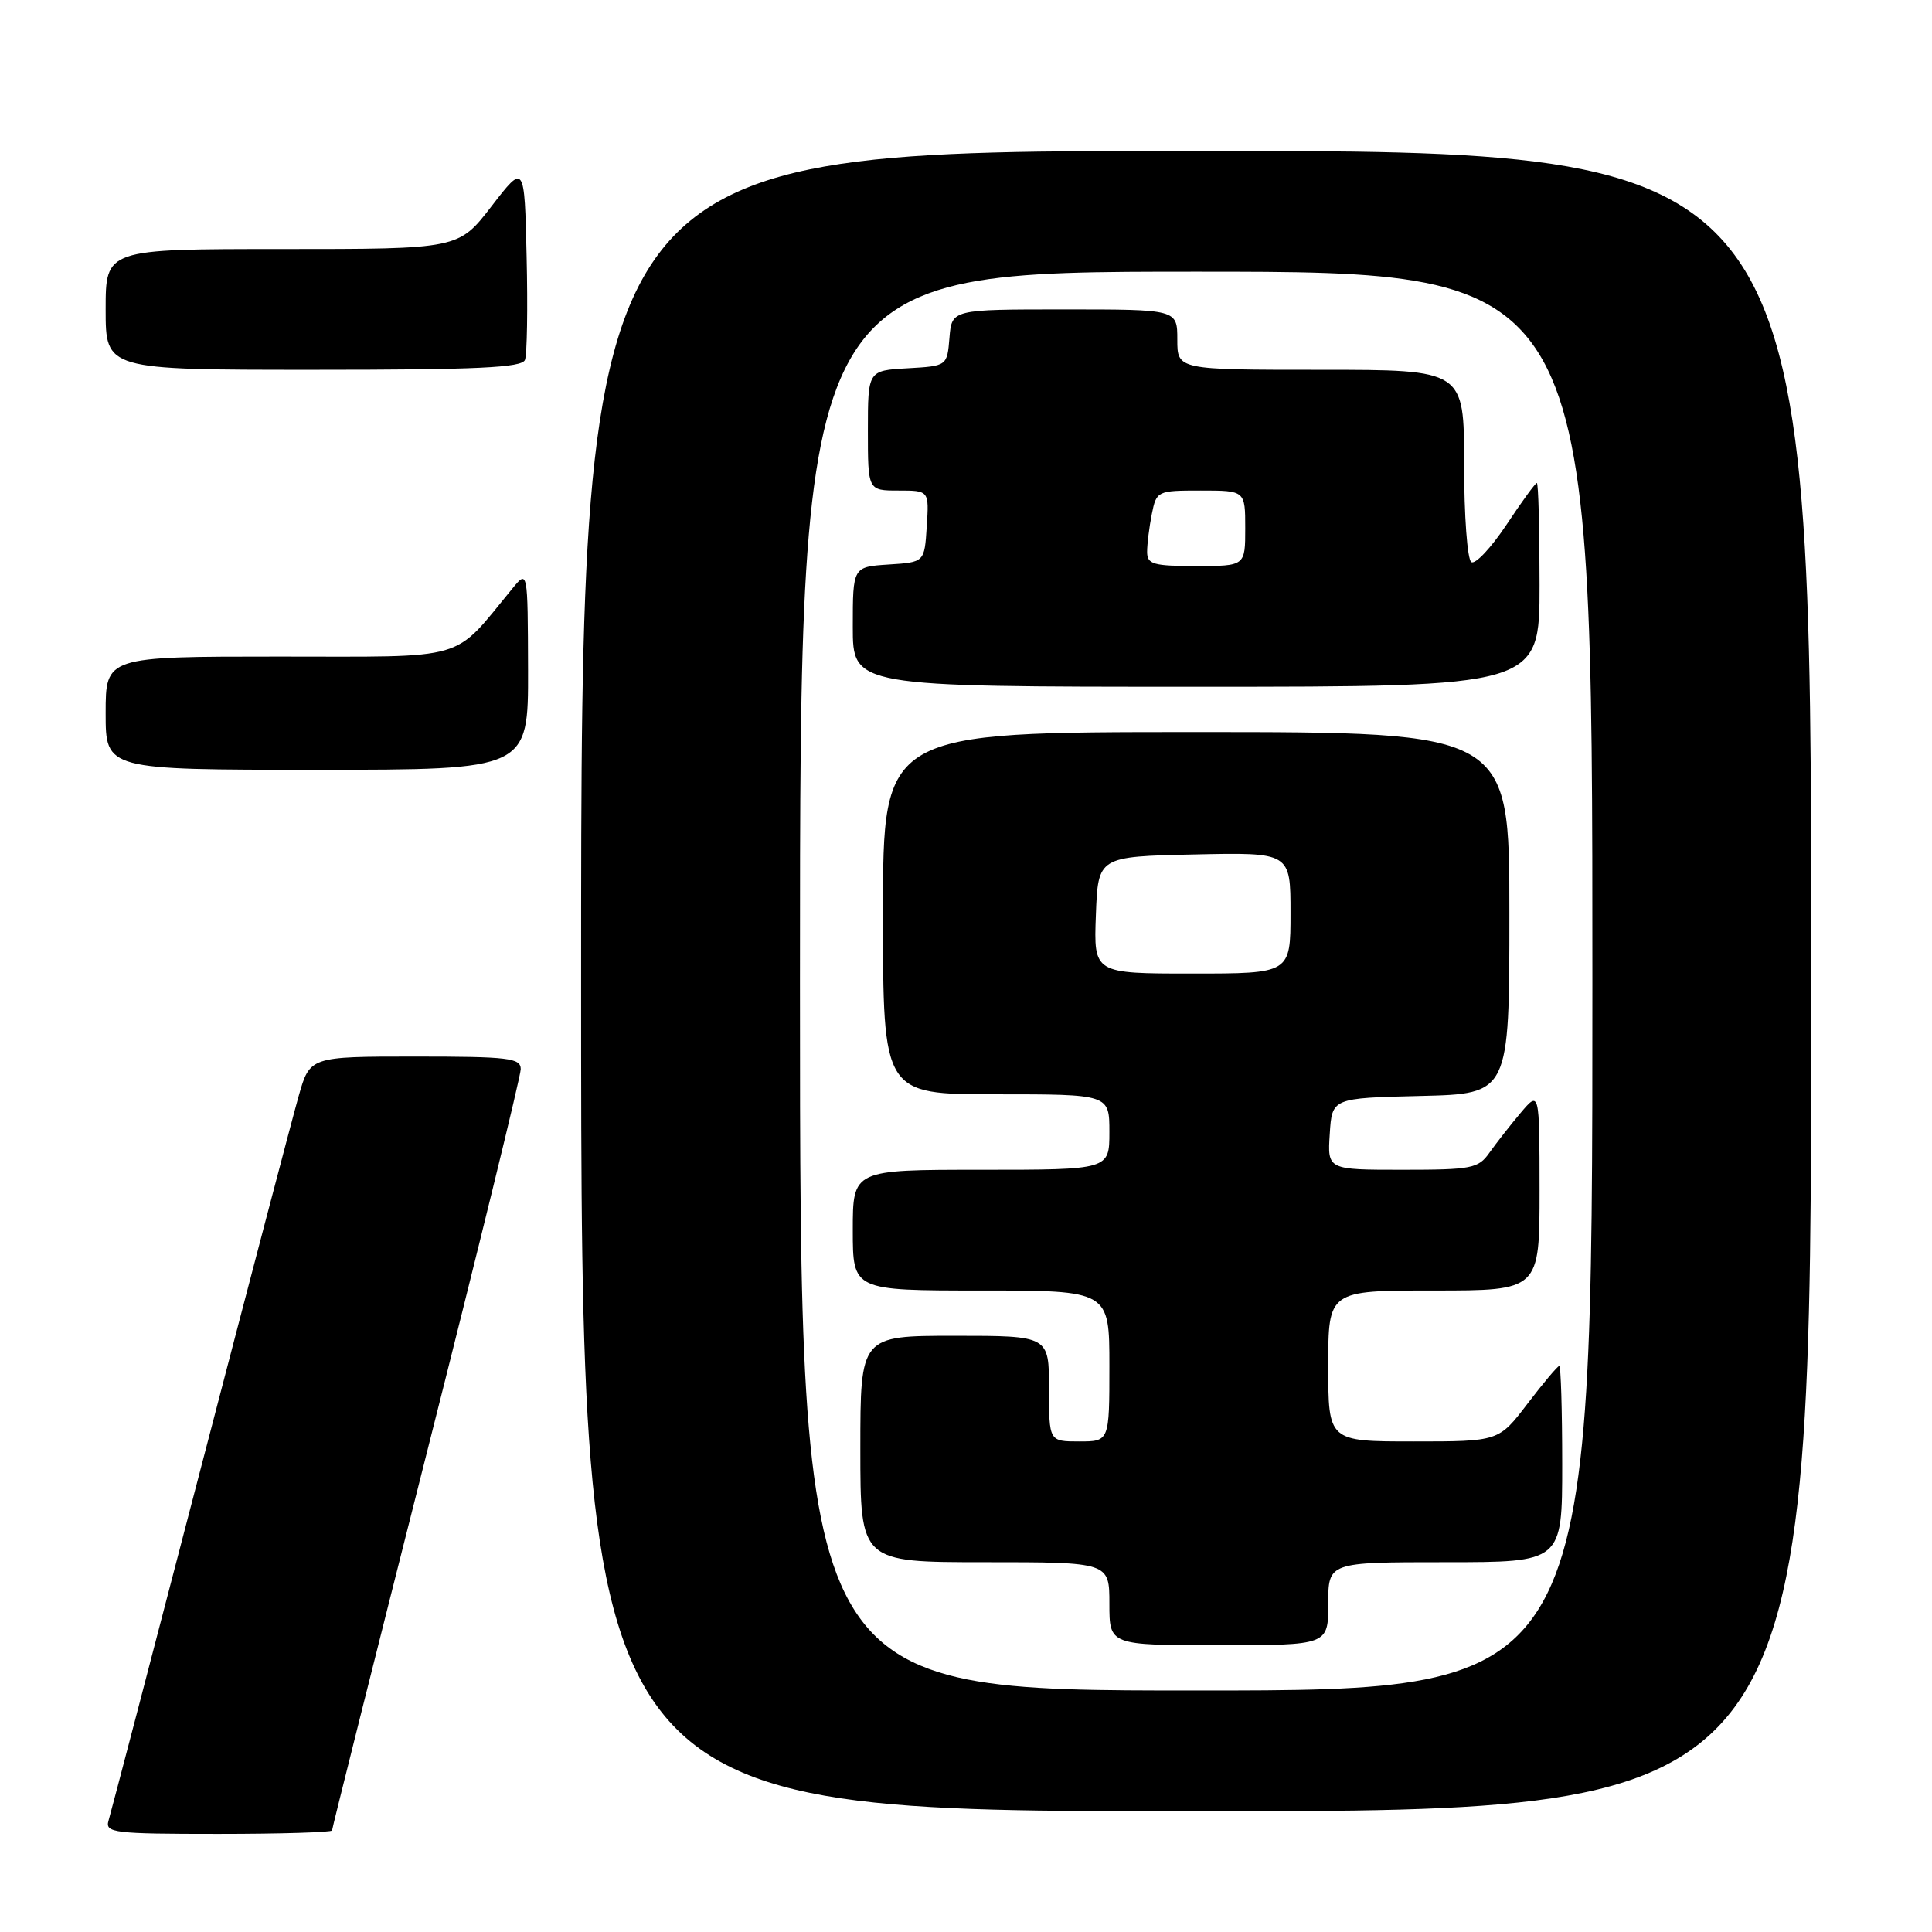 <?xml version="1.0" encoding="UTF-8" standalone="no"?>
<!DOCTYPE svg PUBLIC "-//W3C//DTD SVG 1.1//EN" "http://www.w3.org/Graphics/SVG/1.1/DTD/svg11.dtd" >
<svg xmlns="http://www.w3.org/2000/svg" xmlns:xlink="http://www.w3.org/1999/xlink" version="1.1" viewBox="0 0 256 256">
 <g >
 <path fill="currentColor"
d=" M 44.00 242.54 C 44.00 242.29 49.63 219.87 56.50 192.72 C 63.38 165.56 69.00 142.59 69.00 141.67 C 69.00 140.19 67.42 140.00 55.03 140.00 C 41.06 140.00 41.06 140.00 39.57 145.25 C 38.75 148.14 32.87 170.52 26.49 195.00 C 20.12 219.48 14.67 240.29 14.38 241.25 C 13.91 242.86 15.05 243.00 28.93 243.00 C 37.22 243.00 44.00 242.79 44.00 242.54 Z  M 240.00 130.00 C 240.00 20.00 240.00 20.00 158.50 20.00 C 77.00 20.00 77.00 20.00 77.00 130.00 C 77.00 240.00 77.00 240.00 158.50 240.00 C 240.00 240.00 240.00 240.00 240.00 130.00 Z  M 69.97 88.75 C 69.93 75.50 69.93 75.50 67.88 78.00 C 59.86 87.74 62.41 87.00 36.98 87.00 C 14.00 87.00 14.00 87.00 14.00 94.50 C 14.00 102.00 14.00 102.00 42.00 102.00 C 70.00 102.00 70.00 102.00 69.97 88.75 Z  M 69.56 47.69 C 69.84 46.98 69.94 40.82 69.78 34.02 C 69.50 21.66 69.50 21.66 65.13 27.33 C 60.76 33.00 60.76 33.00 37.38 33.00 C 14.00 33.00 14.00 33.00 14.00 41.00 C 14.00 49.00 14.00 49.00 41.53 49.00 C 63.26 49.00 69.17 48.72 69.56 47.69 Z  M 106.00 130.00 C 106.00 36.00 106.00 36.00 158.50 36.00 C 211.00 36.00 211.00 36.00 211.00 130.00 C 211.00 224.00 211.00 224.00 158.50 224.00 C 106.00 224.00 106.00 224.00 106.00 130.00 Z  M 176.00 212.50 C 176.00 207.00 176.00 207.00 191.50 207.00 C 207.00 207.00 207.00 207.00 207.00 194.00 C 207.00 186.85 206.82 181.00 206.61 181.00 C 206.39 181.00 204.50 183.25 202.40 186.00 C 198.59 191.00 198.59 191.00 187.29 191.00 C 176.00 191.00 176.00 191.00 176.00 181.00 C 176.00 171.00 176.00 171.00 190.00 171.00 C 204.00 171.00 204.00 171.00 204.00 157.75 C 203.99 144.50 203.99 144.50 201.46 147.50 C 200.07 149.15 198.23 151.51 197.35 152.75 C 195.89 154.83 195.00 155.00 185.83 155.00 C 175.89 155.00 175.89 155.00 176.20 150.25 C 176.50 145.50 176.50 145.50 188.25 145.22 C 200.00 144.94 200.00 144.94 200.00 120.97 C 200.00 97.00 200.00 97.00 158.50 97.00 C 117.00 97.00 117.00 97.00 117.00 121.00 C 117.00 145.00 117.00 145.00 132.00 145.00 C 147.00 145.00 147.00 145.00 147.00 150.00 C 147.00 155.00 147.00 155.00 130.00 155.00 C 113.00 155.00 113.00 155.00 113.00 163.00 C 113.00 171.00 113.00 171.00 130.00 171.00 C 147.00 171.00 147.00 171.00 147.00 181.00 C 147.00 191.00 147.00 191.00 143.00 191.00 C 139.00 191.00 139.00 191.00 139.00 184.00 C 139.00 177.00 139.00 177.00 126.50 177.00 C 114.00 177.00 114.00 177.00 114.00 192.00 C 114.00 207.00 114.00 207.00 130.50 207.00 C 147.00 207.00 147.00 207.00 147.00 212.50 C 147.00 218.00 147.00 218.00 161.50 218.00 C 176.00 218.00 176.00 218.00 176.00 212.50 Z  M 204.00 77.50 C 204.00 70.08 203.84 64.00 203.64 64.00 C 203.44 64.00 201.63 66.49 199.61 69.54 C 197.58 72.58 195.50 74.81 194.96 74.48 C 194.43 74.15 194.00 68.36 194.00 61.44 C 194.00 49.00 194.00 49.00 175.00 49.00 C 156.00 49.00 156.00 49.00 156.00 45.00 C 156.00 41.00 156.00 41.00 141.06 41.00 C 126.12 41.00 126.12 41.00 125.81 44.75 C 125.50 48.50 125.50 48.50 120.25 48.80 C 115.00 49.10 115.00 49.10 115.00 57.05 C 115.00 65.00 115.00 65.00 119.05 65.00 C 123.11 65.00 123.11 65.00 122.80 69.75 C 122.50 74.50 122.50 74.50 117.75 74.80 C 113.00 75.11 113.00 75.11 113.00 83.05 C 113.00 91.00 113.00 91.00 158.50 91.00 C 204.00 91.00 204.00 91.00 204.00 77.50 Z  M 145.21 121.25 C 145.50 113.50 145.50 113.50 158.25 113.22 C 171.00 112.94 171.00 112.94 171.00 120.97 C 171.00 129.00 171.00 129.00 157.96 129.00 C 144.92 129.00 144.92 129.00 145.21 121.25 Z  M 152.00 73.12 C 152.00 72.09 152.28 69.84 152.62 68.12 C 153.24 65.05 153.34 65.00 159.12 65.00 C 165.00 65.00 165.00 65.00 165.00 70.00 C 165.00 75.00 165.00 75.00 158.50 75.00 C 152.81 75.00 152.00 74.77 152.00 73.12 Z "/>
</g>
</svg>